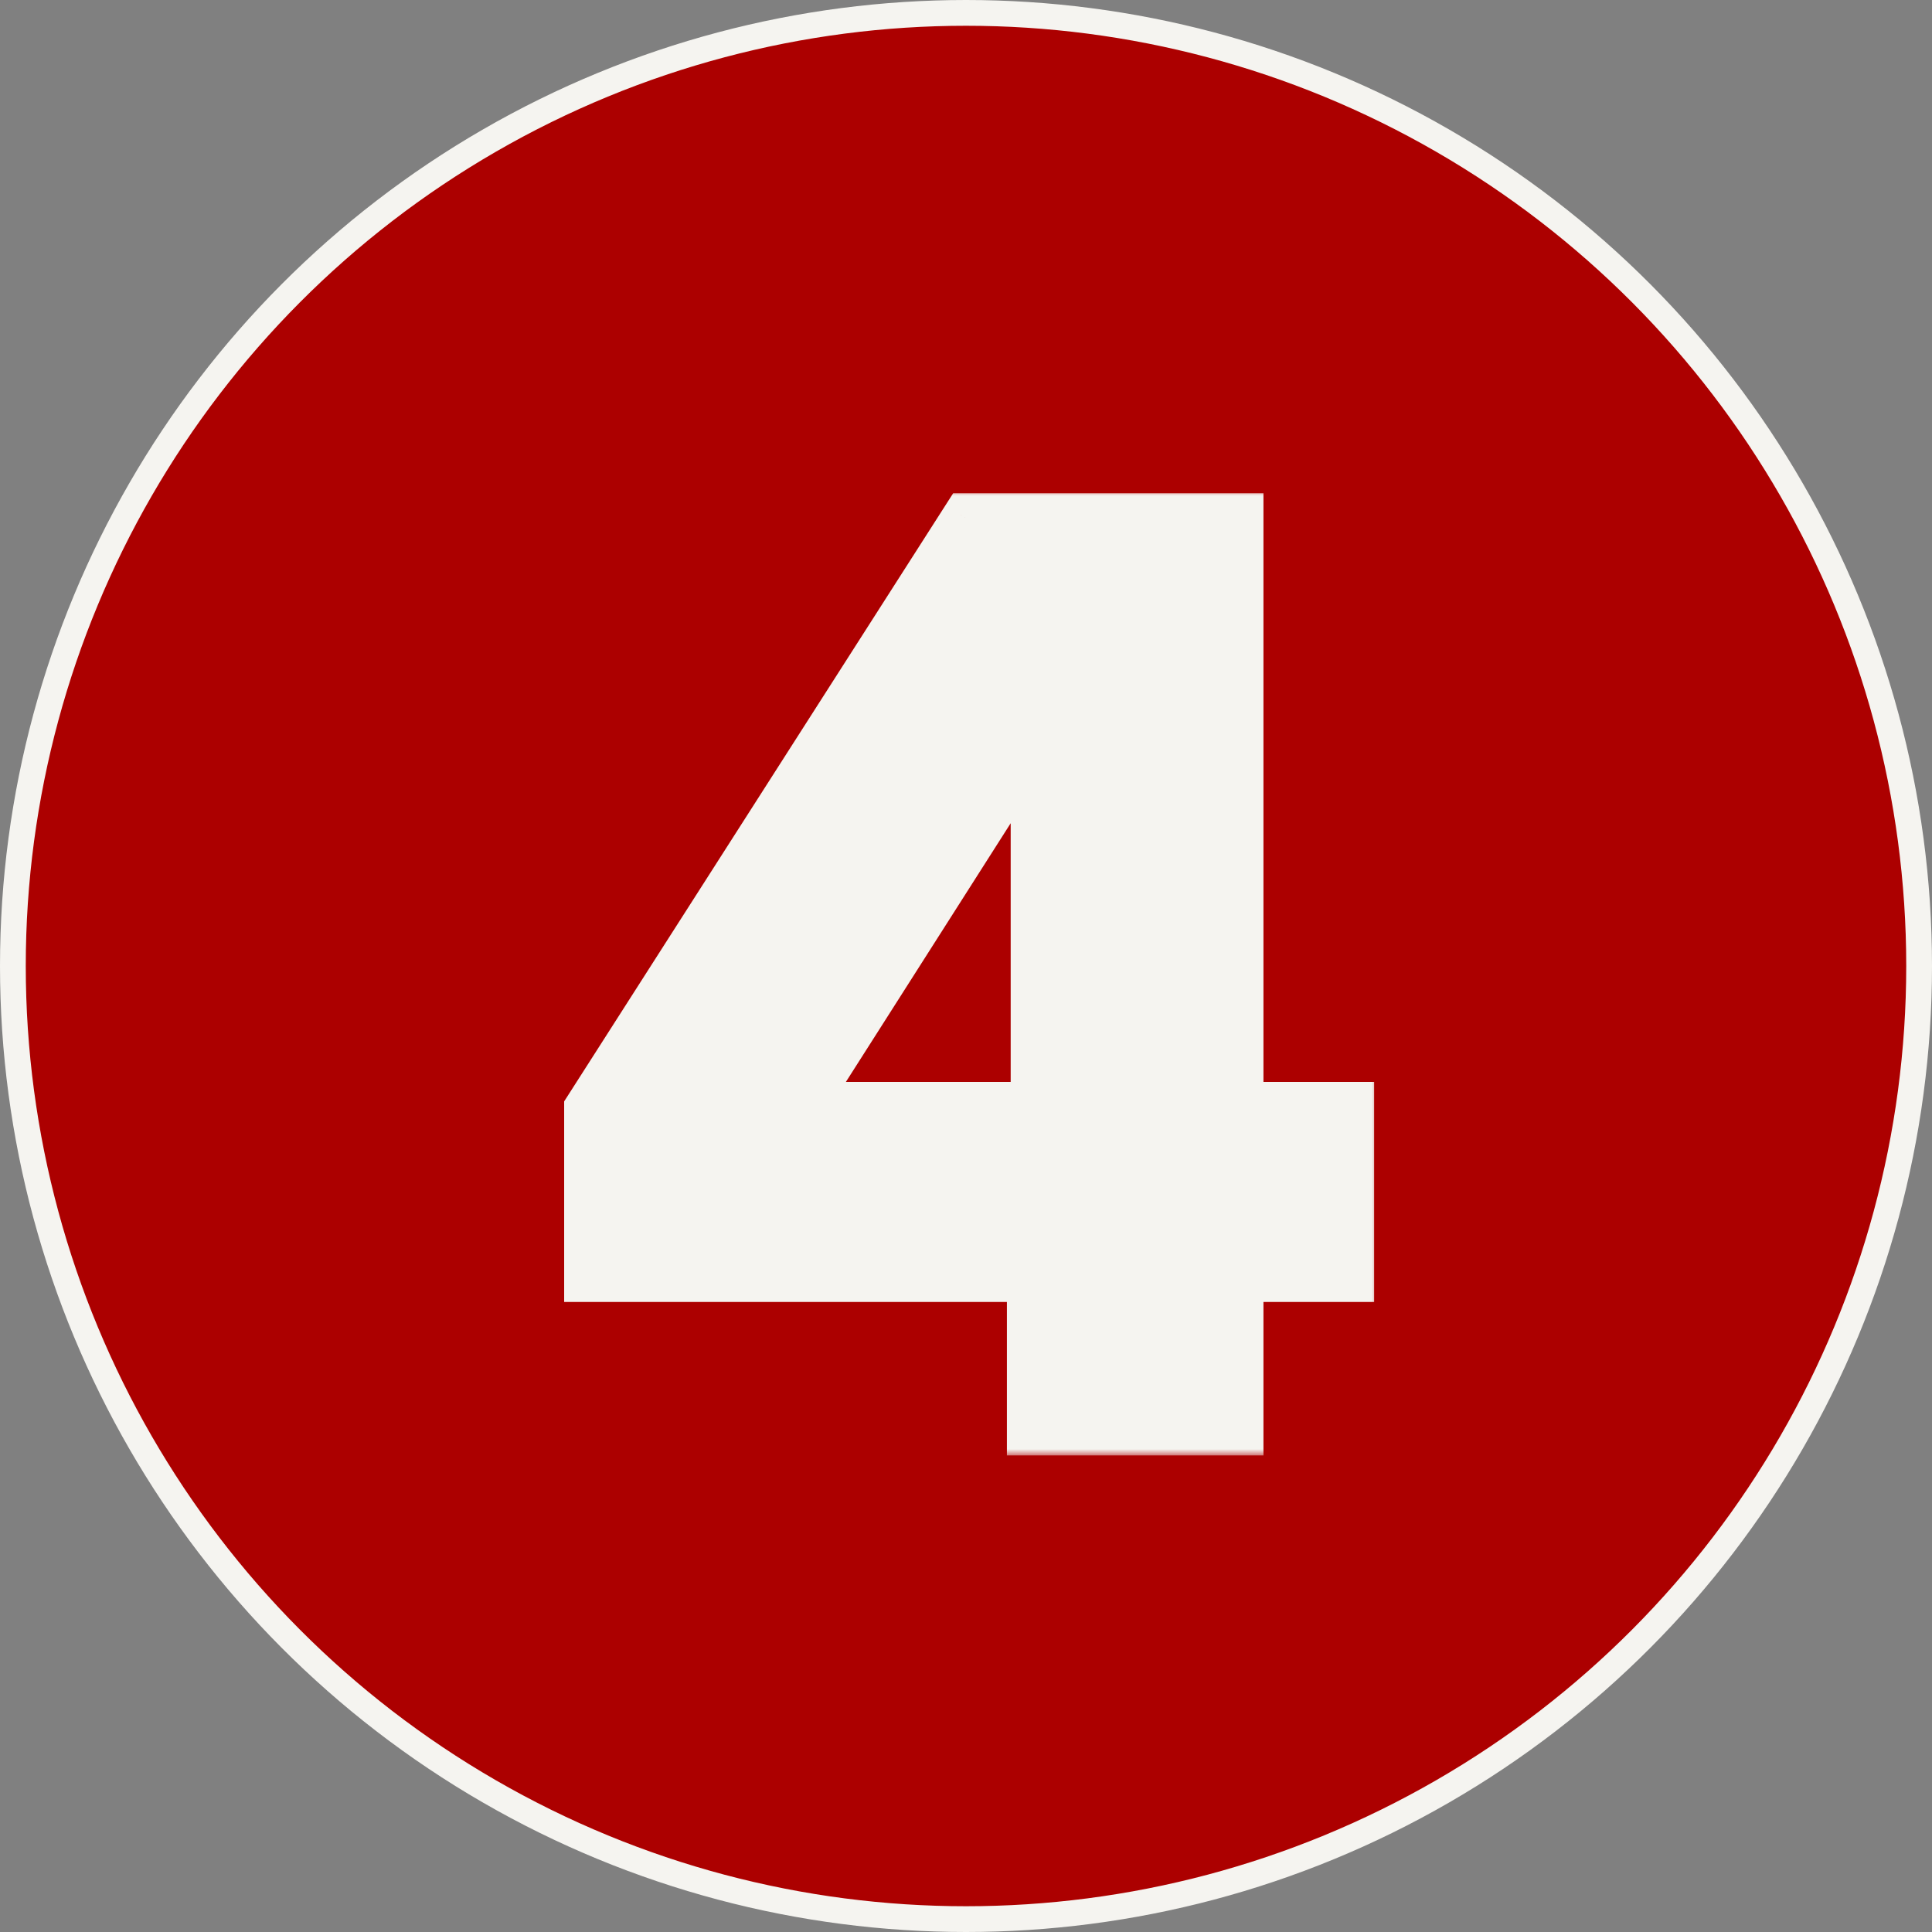 <svg width="150" height="150" viewBox="0 0 150 150" fill="none" xmlns="http://www.w3.org/2000/svg">
<rect x="0" y="0" width="150" height="150" fill="#808080" stroke="none"/>
<circle cx="75" cy="75" r="74" fill="#AC0000" stroke="#F5F4F0" stroke-width="2"/>
<mask id="path-2-outside-1_26_1029" maskUnits="userSpaceOnUse" x="43" y="38" width="64" height="75" fill="black">
<rect fill="white" x="43" y="38" width="64" height="75"/>
<path d="M45.801 99.086V86.098L75.098 40.297H96.094V86H104.688V99.086H96.094V111H80.176V99.086H45.801ZM62.402 86H80.469V57.973H79.883L62.402 85.414V86Z"/>
</mask>
<path d="M45.801 99.086V86.098L75.098 40.297H96.094V86H104.688V99.086H96.094V111H80.176V99.086H45.801ZM62.402 86H80.469V57.973H79.883L62.402 85.414V86Z" fill="#F5F4F0"/>
<path d="M45.801 99.086H43.801V101.086H45.801V99.086ZM45.801 86.098L44.116 85.02L43.801 85.513V86.098H45.801ZM75.098 40.297V38.297H74.003L73.413 39.219L75.098 40.297ZM96.094 40.297H98.094V38.297H96.094V40.297ZM96.094 86H94.094V88H96.094V86ZM104.688 86H106.688V84H104.688V86ZM104.688 99.086V101.086H106.688V99.086H104.688ZM96.094 99.086V97.086H94.094V99.086H96.094ZM96.094 111V113H98.094V111H96.094ZM80.176 111H78.176V113H80.176V111ZM80.176 99.086H82.176V97.086H80.176V99.086ZM62.402 86H60.402V88H62.402V86ZM80.469 86V88H82.469V86H80.469ZM80.469 57.973H82.469V55.973H80.469V57.973ZM79.883 57.973V55.973H78.785L78.196 56.898L79.883 57.973ZM62.402 85.414L60.715 84.34L60.402 84.831V85.414H62.402ZM47.801 99.086V86.098H43.801V99.086H47.801ZM47.486 87.175L76.782 41.375L73.413 39.219L44.116 85.02L47.486 87.175ZM75.098 42.297H96.094V38.297H75.098V42.297ZM94.094 40.297V86H98.094V40.297H94.094ZM96.094 88H104.688V84H96.094V88ZM102.688 86V99.086H106.688V86H102.688ZM104.688 97.086H96.094V101.086H104.688V97.086ZM94.094 99.086V111H98.094V99.086H94.094ZM96.094 109H80.176V113H96.094V109ZM82.176 111V99.086H78.176V111H82.176ZM80.176 97.086H45.801V101.086H80.176V97.086ZM62.402 88H80.469V84H62.402V88ZM82.469 86V57.973H78.469V86H82.469ZM80.469 55.973H79.883V59.973H80.469V55.973ZM78.196 56.898L60.715 84.34L64.089 86.489L81.57 59.047L78.196 56.898ZM60.402 85.414V86H64.402V85.414H60.402Z" fill="#F5F4F0" mask="url(#path-2-outside-1_26_1029)"/>
</svg>
